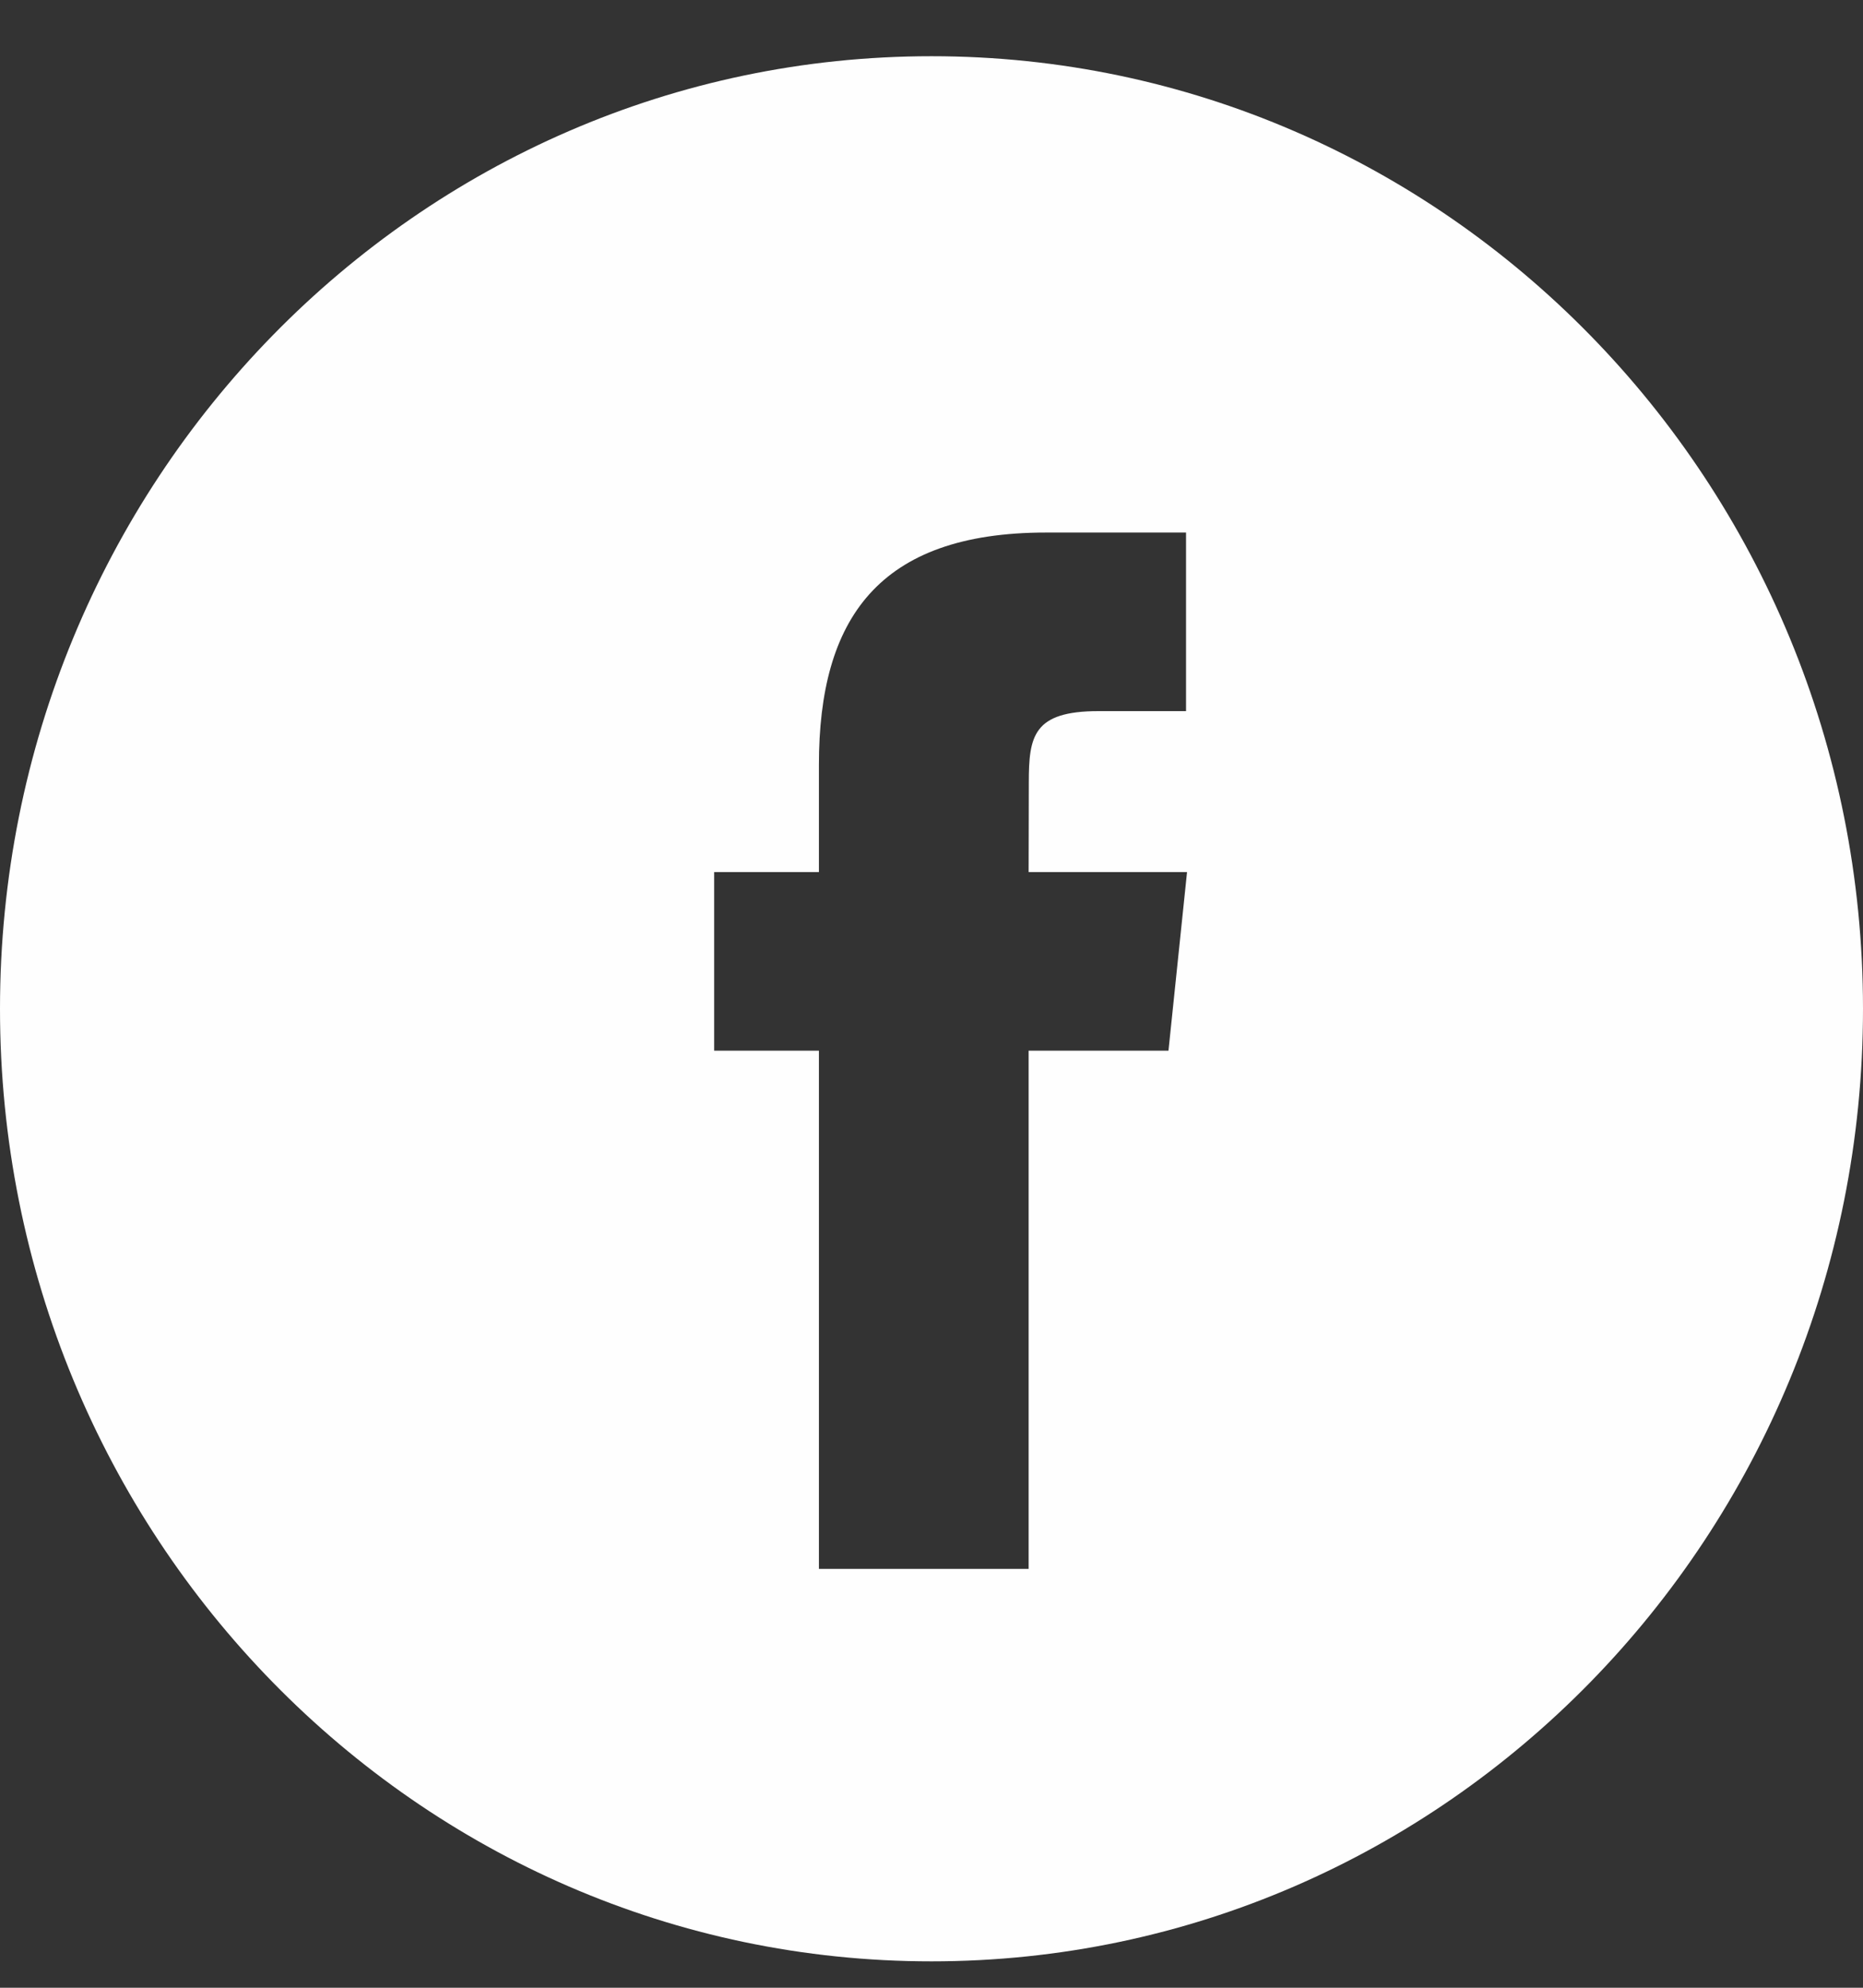 <svg width="30" height="32" viewBox="0 0 30 32" fill="none" xmlns="http://www.w3.org/2000/svg">
<rect x="0" y="0" width="30" height="32" fill="#333333" stroke="none"/>
<path fill-rule="evenodd" clip-rule="evenodd" d="M15 0.905C6.716 0.905 0 7.771 0 16.24C0 24.71 6.716 31.575 15 31.575C23.284 31.575 30 24.71 30 16.24C30 7.771 23.284 0.905 15 0.905ZM16.564 16.914V25.257H13.187V16.914H11.5V14.039H13.187V12.313C13.187 9.968 14.139 8.573 16.846 8.573H19.099V11.448H17.691C16.637 11.448 16.567 11.85 16.567 12.6L16.564 14.039H19.115L18.816 16.914H16.564Z" fill="#FEFEFE"/>
</svg>
